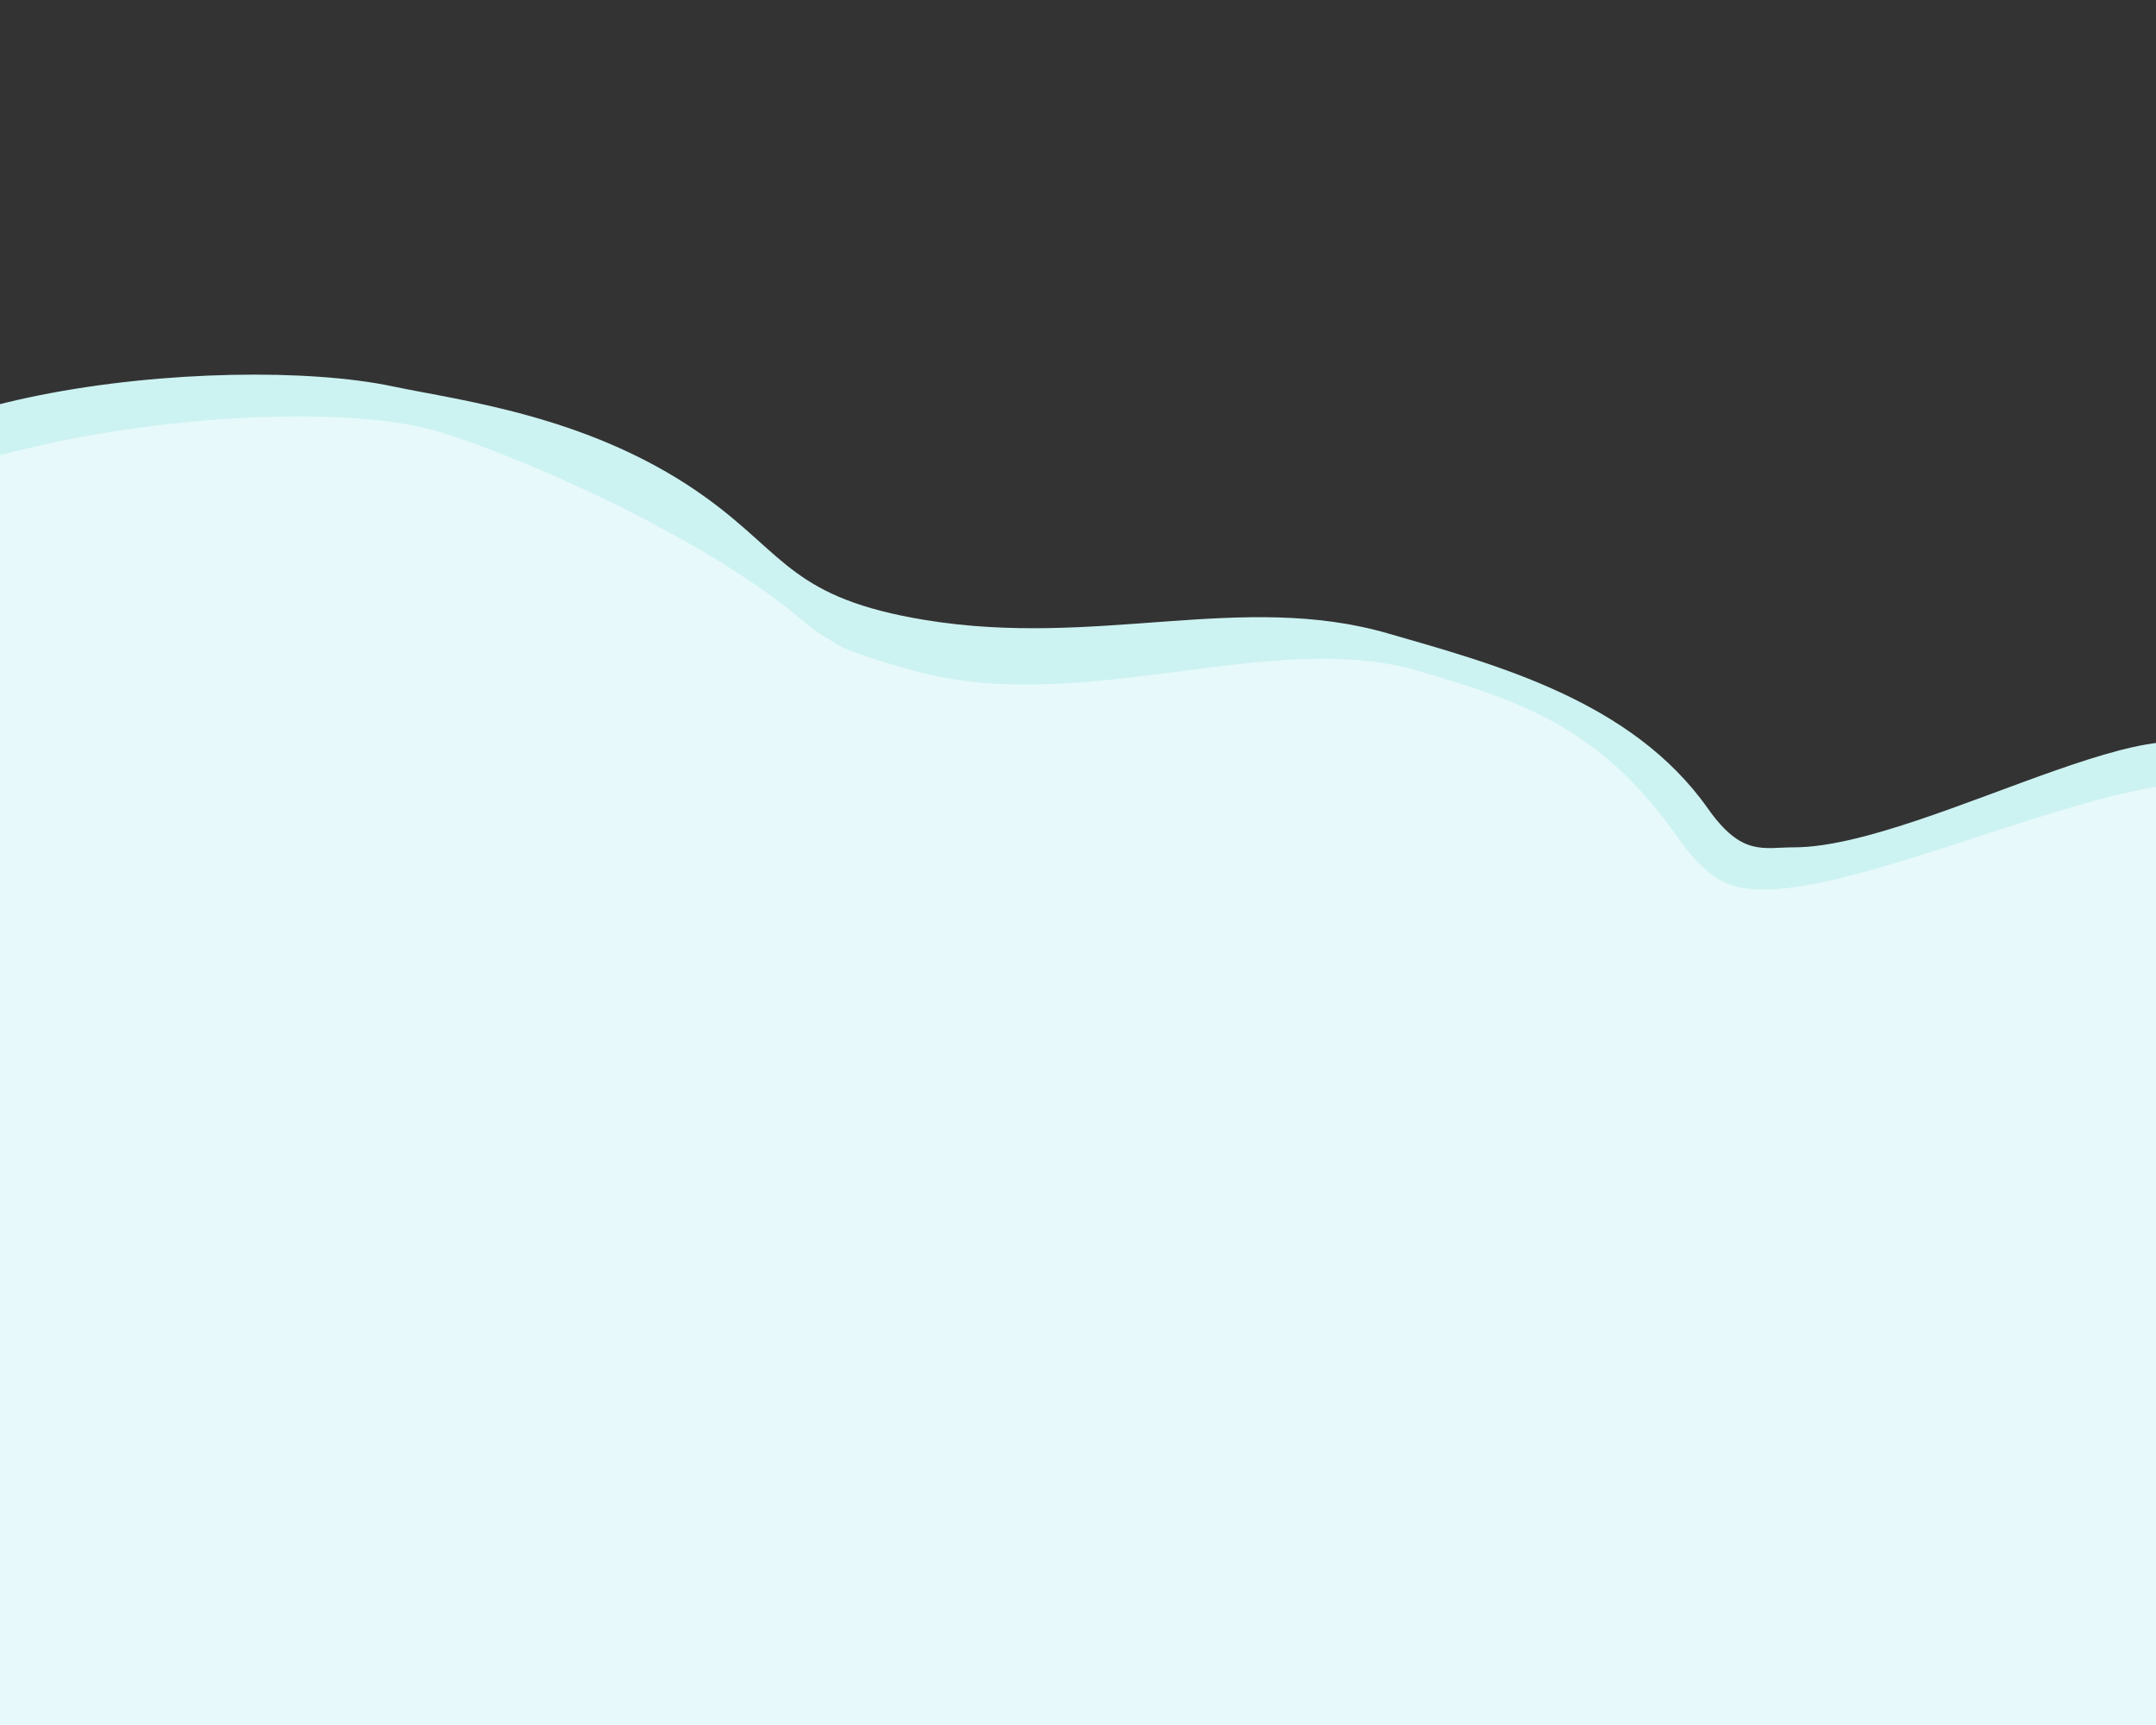 <svg id="Layer_1" data-name="Layer 1" xmlns="http://www.w3.org/2000/svg" viewBox="0 0 1280 1024"><rect x="0" y="0" width="1280" height="1024" fill="#333333" stroke="none"/><defs><style>.cls-1{fill:#cdf2f2;}.cls-2{fill:#e7f9fa;}</style></defs><title>רקע מכירים להורים</title><path class="cls-1" d="M-111.52,322.34c.35-89.18,245.4-113.86,344.6-93C274,238,352.67,247,420,296c46.63,33.91,50.87,59.12,129,72,102.53,16.9,188-17.14,275,8,64.4,18.6,144.9,40,190,104,20.12,28.56,32.75,23,51,23,79.94,0,250.11-108.59,254-40,5.84,102.88-28,594-29.47,640-139.45,1.8-1198.08,1.8-1401,1.8C-114.44,1104.8-112.25,505.54-111.52,322.34Z"/><path class="cls-2" d="M-121.52,357.2C-121.17,268,153.35,230.64,252,254c38,9,160.56,60.08,224,114,10,8.5,13.45,9.87,17,12,5,3,6,6,49,18,100.09,27.93,212-25.14,299,0,64.4,18.6,109.9,35,155,99,20.12,28.56,33.75,31,52,31,79.94,0,282.11-108.59,286-40,5.84,102.88-53,603.83-54.47,649.86-139.45,1.8-1198.08,1.8-1401,1.8C-124.44,1139.66-122.25,540.4-121.52,357.2Z"/></svg>